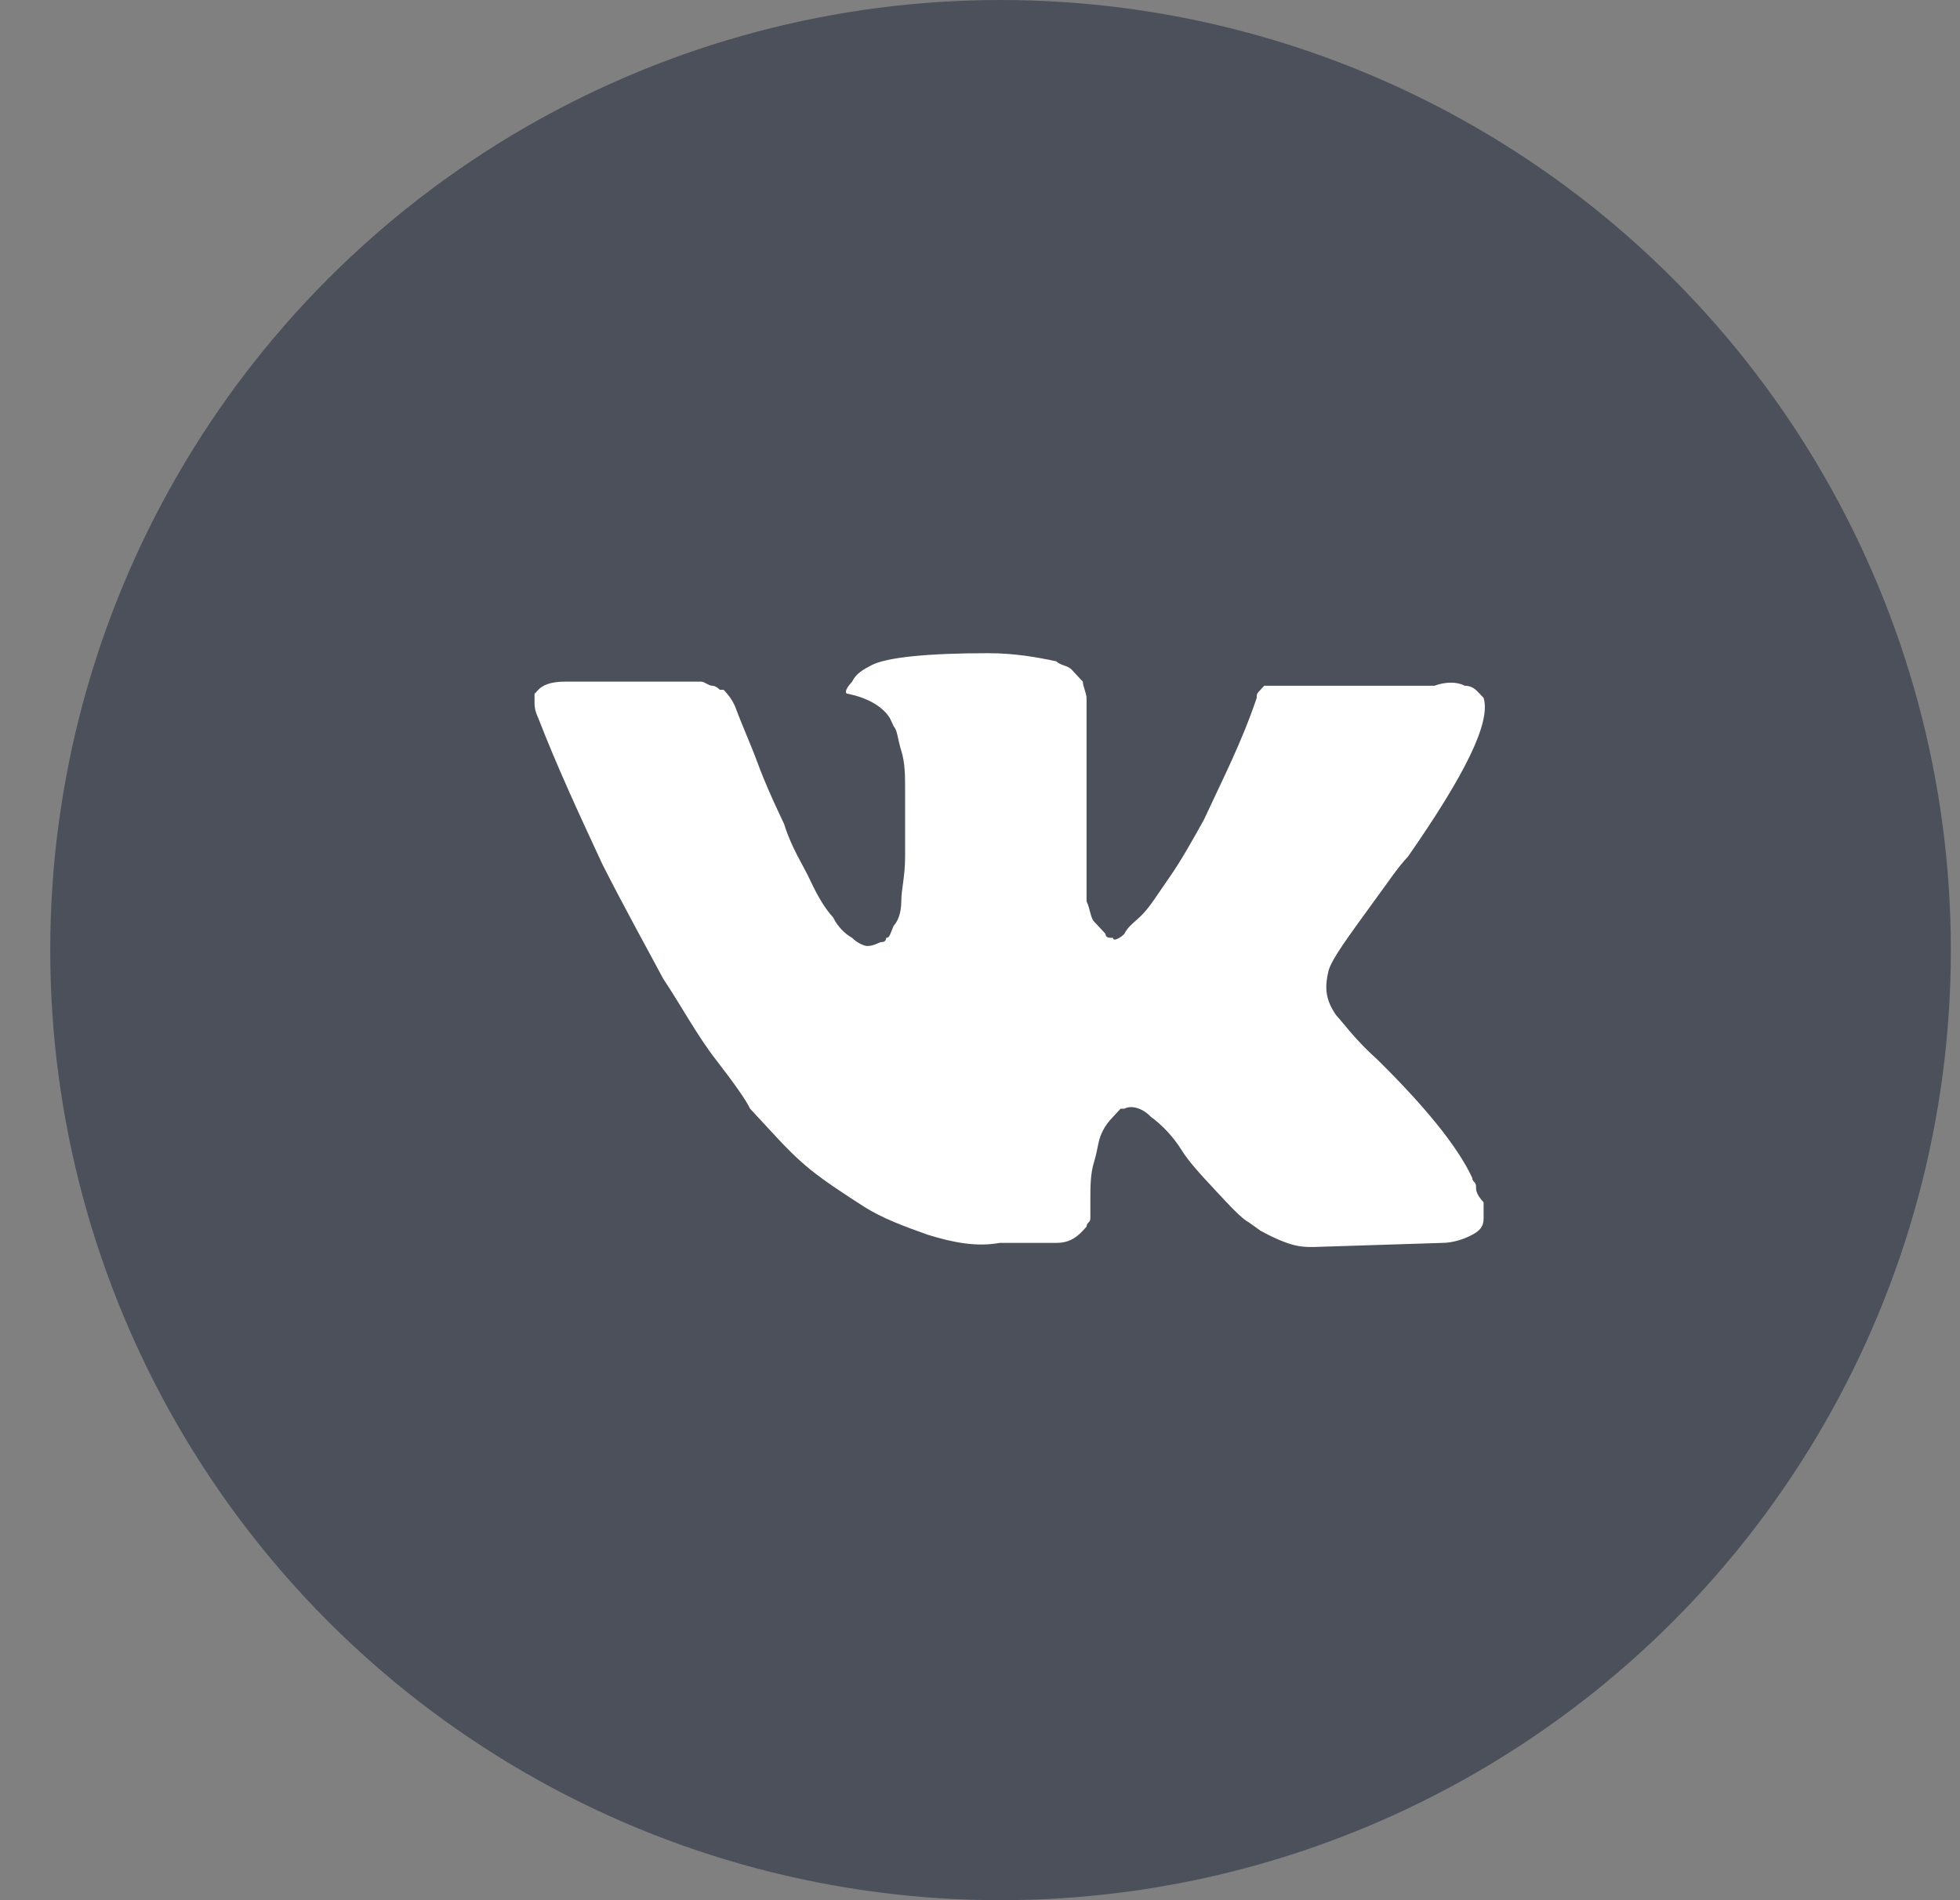 <svg width="33" height="32" viewBox="0 0 33 32" fill="none" xmlns="http://www.w3.org/2000/svg">
<rect x="0" y="0" width="33" height="32" fill="#808080" stroke="none"/>
<circle cx="16.846" cy="16" r="16" fill="#4B505B"/>
<path d="M24.851 19.973C24.851 19.904 24.788 19.904 24.788 19.836C24.533 19.288 23.96 18.603 23.196 17.849C22.814 17.507 22.623 17.233 22.496 17.096C22.305 16.822 22.305 16.616 22.369 16.343C22.432 16.137 22.687 15.794 23.133 15.178C23.387 14.836 23.515 14.63 23.706 14.425C24.66 13.055 25.106 12.164 24.979 11.753L24.915 11.685C24.851 11.616 24.788 11.548 24.66 11.548C24.533 11.479 24.342 11.479 24.151 11.548H21.732C21.668 11.548 21.668 11.548 21.541 11.548C21.477 11.548 21.414 11.548 21.414 11.548H21.35H21.286L21.223 11.616C21.159 11.685 21.159 11.685 21.159 11.753C20.904 12.507 20.586 13.123 20.268 13.808C20.077 14.151 19.886 14.493 19.695 14.767C19.504 15.041 19.377 15.247 19.249 15.384C19.122 15.521 18.995 15.589 18.931 15.726C18.867 15.794 18.74 15.863 18.74 15.794C18.676 15.794 18.613 15.794 18.613 15.726C18.549 15.658 18.485 15.589 18.422 15.521C18.358 15.452 18.358 15.315 18.294 15.178C18.294 15.041 18.294 14.904 18.294 14.836C18.294 14.767 18.294 14.562 18.294 14.425C18.294 14.219 18.294 14.082 18.294 14.014C18.294 13.808 18.294 13.534 18.294 13.26C18.294 12.986 18.294 12.781 18.294 12.644C18.294 12.507 18.294 12.301 18.294 12.164C18.294 11.959 18.294 11.822 18.294 11.753C18.294 11.685 18.231 11.548 18.231 11.479C18.167 11.411 18.103 11.342 18.04 11.274C17.976 11.206 17.849 11.206 17.785 11.137C17.467 11.069 17.085 11 16.639 11C15.621 11 14.92 11.069 14.666 11.206C14.538 11.274 14.411 11.342 14.348 11.479C14.22 11.616 14.22 11.685 14.284 11.685C14.602 11.753 14.857 11.89 14.984 12.096L15.048 12.233C15.111 12.301 15.111 12.438 15.175 12.644C15.239 12.849 15.239 13.055 15.239 13.329C15.239 13.74 15.239 14.151 15.239 14.425C15.239 14.767 15.175 14.973 15.175 15.178C15.175 15.384 15.111 15.521 15.048 15.589C14.984 15.726 14.984 15.794 14.92 15.794C14.92 15.794 14.92 15.863 14.857 15.863C14.793 15.863 14.729 15.931 14.602 15.931C14.538 15.931 14.411 15.863 14.348 15.794C14.22 15.726 14.093 15.589 14.029 15.452C13.902 15.315 13.774 15.11 13.647 14.836C13.52 14.562 13.329 14.288 13.202 13.877L13.074 13.603C13.011 13.466 12.883 13.192 12.756 12.849C12.629 12.507 12.501 12.233 12.374 11.89C12.31 11.753 12.247 11.685 12.183 11.616H12.119C12.119 11.616 12.056 11.548 11.992 11.548C11.928 11.548 11.865 11.479 11.801 11.479H9.509C9.255 11.479 9.127 11.548 9.064 11.616L9 11.685C9 11.685 9 11.753 9 11.822C9 11.89 9 11.959 9.064 12.096C9.382 12.918 9.764 13.74 10.146 14.562C10.528 15.315 10.91 16 11.165 16.48C11.483 16.959 11.737 17.438 12.056 17.849C12.374 18.26 12.565 18.534 12.629 18.671C12.756 18.808 12.82 18.877 12.883 18.945L13.074 19.151C13.202 19.288 13.393 19.493 13.647 19.699C13.902 19.904 14.22 20.11 14.538 20.315C14.857 20.52 15.239 20.657 15.621 20.794C16.066 20.931 16.448 21 16.83 20.931H17.785C17.976 20.931 18.103 20.863 18.231 20.726L18.294 20.657C18.294 20.589 18.358 20.589 18.358 20.52C18.358 20.452 18.358 20.384 18.358 20.247C18.358 19.973 18.358 19.767 18.422 19.562C18.485 19.356 18.485 19.219 18.549 19.082C18.613 18.945 18.676 18.877 18.74 18.808C18.804 18.74 18.867 18.671 18.867 18.671H18.931C19.058 18.603 19.249 18.671 19.377 18.808C19.568 18.945 19.759 19.151 19.886 19.356C20.013 19.562 20.204 19.767 20.459 20.041C20.713 20.315 20.904 20.521 21.032 20.589L21.223 20.726C21.35 20.794 21.477 20.863 21.668 20.931C21.859 21 21.987 21 22.114 21L24.278 20.931C24.469 20.931 24.66 20.863 24.788 20.794C24.915 20.726 24.979 20.657 24.979 20.52C24.979 20.452 24.979 20.315 24.979 20.247C24.851 20.11 24.851 20.041 24.851 19.973Z" fill="white"/>
</svg>
